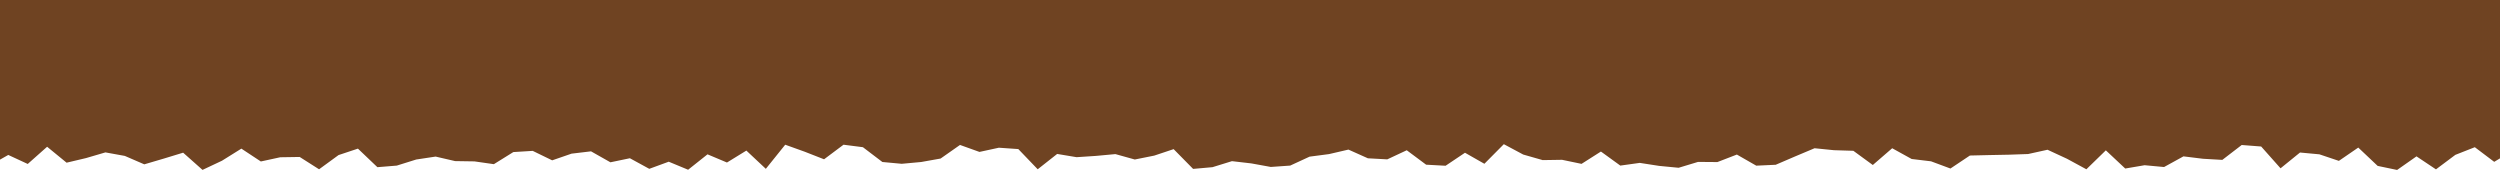 <?xml version="1.0" encoding="utf-8"?>
<!-- Generator: Adobe Illustrator 16.0.0, SVG Export Plug-In . SVG Version: 6.00 Build 0)  -->
<!DOCTYPE svg PUBLIC "-//W3C//DTD SVG 1.1//EN" "http://www.w3.org/Graphics/SVG/1.1/DTD/svg11.dtd">
<svg version="1.1" id="Layer_1" xmlns="http://www.w3.org/2000/svg" xmlns:xlink="http://www.w3.org/1999/xlink" x="0px" y="0px"
	 width="700px" height="50px" viewBox="0 0 700 50" enable-background="new 0 0 700 50" xml:space="preserve">
<g>
	<defs>
		<rect id="SVGID_1_" x="-3.392" y="-16.986" width="707.282" height="64.815"/>
	</defs>
	<clipPath id="SVGID_2_">
		<use xlink:href="#SVGID_1_"  overflow="visible"/>
	</clipPath>
	<g clip-path="url(#SVGID_2_)">
		<path fill="#6F4322" d="M724.005,42.454l-3.871-1.661l-5.45,2.713l-5.429,3.115l-5.451-4.565l-5.425,3.26l-5.429-4.101
			l-5.45,2.145l-5.428,4.061l-5.451-3.64l-5.428,3.807l-5.447-1.136l-5.429-5.131l-5.429,3.723l-5.45-1.833l-5.429-0.505l-5.45,4.42
			l-5.429-6.104l-5.447-0.42l-5.429,4.166l-5.428-0.313l-5.45-0.674l-5.43,2.986l-5.449-0.505l-5.426,0.926l-5.43-5.092
			l-5.449,5.302l-5.428-2.943l-5.451-2.526l-5.428,1.198l-5.43,0.189l-5.446,0.105l-5.428,0.127l-5.451,3.64l-5.43-2.018
			l-5.428-0.653l-5.449-3.009l-5.428,4.692l-5.448-3.978l-5.43-0.167l-5.428-0.548l-5.449,2.293l-5.43,2.335l-5.449,0.252
			l-5.426-3.112l-5.45,2.104l-5.429-0.044l-5.429,1.642l-5.45-0.526l-5.429-0.842l-5.447,0.758l-5.429-3.935l-5.428,3.451
			l-5.451-1.136l-5.428,0.084l-5.45-1.557l-5.429-2.903l-5.446,5.489l-5.43-3.091l-5.429,3.641l-5.449-0.295l-5.429-4.042
			l-5.451,2.548l-5.424-0.295l-5.451-2.44l-5.429,1.262l-5.45,0.715l-5.429,2.504l-5.429,0.38l-5.446-0.991l-5.429-0.63
			l-5.451,1.684l-5.427,0.483l-5.451-5.534l-5.429,1.812l-5.448,1.092l-5.427-1.514l-5.429,0.504l-5.45,0.359l-5.429-0.907
			l-5.449,4.293l-5.429-5.657l-5.448-0.38l-5.429,1.178l-5.449-1.955l-5.429,3.806l-5.428,0.969l-5.451,0.504l-5.426-0.504
			l-5.45-4.143l-5.429-0.697l-5.449,4.082l-5.429-2.125l-5.447-1.957l-5.429,6.753l-5.45-5.109l-5.429,3.343l-5.45-2.294
			l-5.428,4.315l-5.429-2.25l-5.447,1.995l-5.429-2.965l-5.45,1.136l-5.429-3.069l-5.45,0.648l-5.428,1.873l-5.447-2.649
			l-5.429,0.336l-5.45,3.387l-5.429-0.778l-5.428-0.084l-5.45-1.263l-5.429,0.82l-5.447,1.705l-5.429,0.442l-5.45-5.196
			l-5.429,1.808l-5.45,3.977l-5.425-3.45l-5.45,0.085l-5.429,1.178l-5.45-3.597l-5.429,3.386l-5.45,2.568l-5.426-4.818l-5.45,1.662
			l-5.429,1.6l-5.45-2.358l-5.429-0.987l-5.447,1.597l-5.429,1.285l-5.45-4.46l-5.429,4.818l-5.45-2.524l-5.429,3.07l-5.447,0.147
			h-5.429l-5.45-3.639l-3.324-1.073l1.092-3.367l-6.837-5.471l6.144-5.471l-5.788-5.47l4.819-5.471l-0.146-5.469l-1.263-5.471
			l1.053-5.47l-0.065-5.471l-2.334-5.469l0.566-5.472l0.61-5.469l-1.913-5.471l-1.705-5.47l4.629-5.472l0.967-5.469l1.516-5.472
			l-1.43-5.469l-3.85-5.471l2.46-5.472l-0.253-5.469l-2.671-5.472l5.596-5.469l-5.658-5.472l5.869-5.469l-3.408-5.472l-1.811-5.469
			l1.557-5.471l0.968-4.649l4.609,2.692l5.45-5.07l5.429,2.86l5.425-3.996l5.45,4.376l5.429-5.41l5.45,5.831l5.429-0.864l5.45-4.923
			l5.425,1.64l5.429,2.504l5.45,2.147l5.429-1.179l5.45-0.548l5.428,1.433l5.448-5.977l5.428,0.251l5.429,1.179l5.45,2.252
			l5.429-1.6l5.428,4.522l5.45-4.438l5.429,3.451l5.447-5.345l5.429,6.039l5.45-5.342l5.429-0.613l5.428,5.429l5.448,1.117
			l5.429-6.818l5.45,5.323l5.429-5.261l5.429,0.758l5.45,2l5.428-1.851l5.447,2.083l5.429-0.59l5.429,2.398l5.45-0.334l5.429-1.074
			l5.449-1.788l5.429-1.18l5.425,2.504l5.45-1.935l5.429,1.074l5.449,1.895l5.429,2.776l5.448-0.126l5.429-0.504l5.427-0.632
			l5.451-2.525l5.428-2.019l5.451-0.17l5.429,1.411l5.447,0.294l5.428,4.206l5.429-4.123l5.451,0.968l5.428,1.725l5.45-0.777
			l5.428,1.114l5.447-4.629l5.429,1.788l5.428,2.21l5.451-2.083l5.429-0.358l5.449,3.976l5.426,0.78l5.451-6.775l5.429,3.03
			l5.449,1.387l5.429,1.158l5.428,0.968l5.447-5.723l5.43,0.631l5.449,1.158l5.429-2.841l5.45,6.964l5.429-5.113l5.447,2.482
			l5.429-0.734l5.428,2.501l5.451-0.504l5.427-0.019l5.451-0.022l5.428,0.694l5.447,0.442l5.429-2.358l5.451-3.429l5.428,4.651
			l5.451-2.376l5.429,3.027l5.446-2.649l5.429,2.355l5.429,0.464l5.45-2.126l5.428-2.42l5.448,4.673h5.429l5.45-5.998l5.428,1.938
			l5.45,4.565l5.429-7.365l5.448-0.084l5.428,3.516l5.429-3.221l5.45,4.819l5.429-0.421l5.45-4.188l5.428,3.305l5.447-0.99
			l5.43,0.884l5.449,3.745l5.428-3.893l5.451-0.356l5.428,1.136l5.448-1.052l5.428,0.188l5.428-2.862l5.451,1.452l5.428,1.284
			l5.451-1.956l5.425-0.799l5.45-0.105l5.429,6.5l5.451-6.143l5.428,4.335l5.446-1.916l5.43-3.135l5.451,1.284l5.428,4.25
			l5.451-4.061l5.428,4.943l5.446-2.671l5.43,0.904l5.45,1.538l5.45-0.504l5.933-2.609l-1.285,5.974l-1.135,5.471l0.736,5.469
			l0.759,5.472l0.209,5.469l1.159,5.472l-2.99,5.469l-0.4,5.472l2.315,5.469l-2.985,5.472l0.819,5.471l3.768,5.469l0.271,5.472
			l-1.767,5.469l3.45,5.472l-0.609,5.47l-4.67,5.471l0.062,5.447l-1.241,5.472l0.632,5.469l5.301,5.471l-1.493,5.469l-1.347,5.472
			l-0.693,5.471l1.808,5.47l-2.966,5.472l2.399,5.489l1.135,5.745L724.005,42.454z"/>
	</g>
</g>
</svg>
